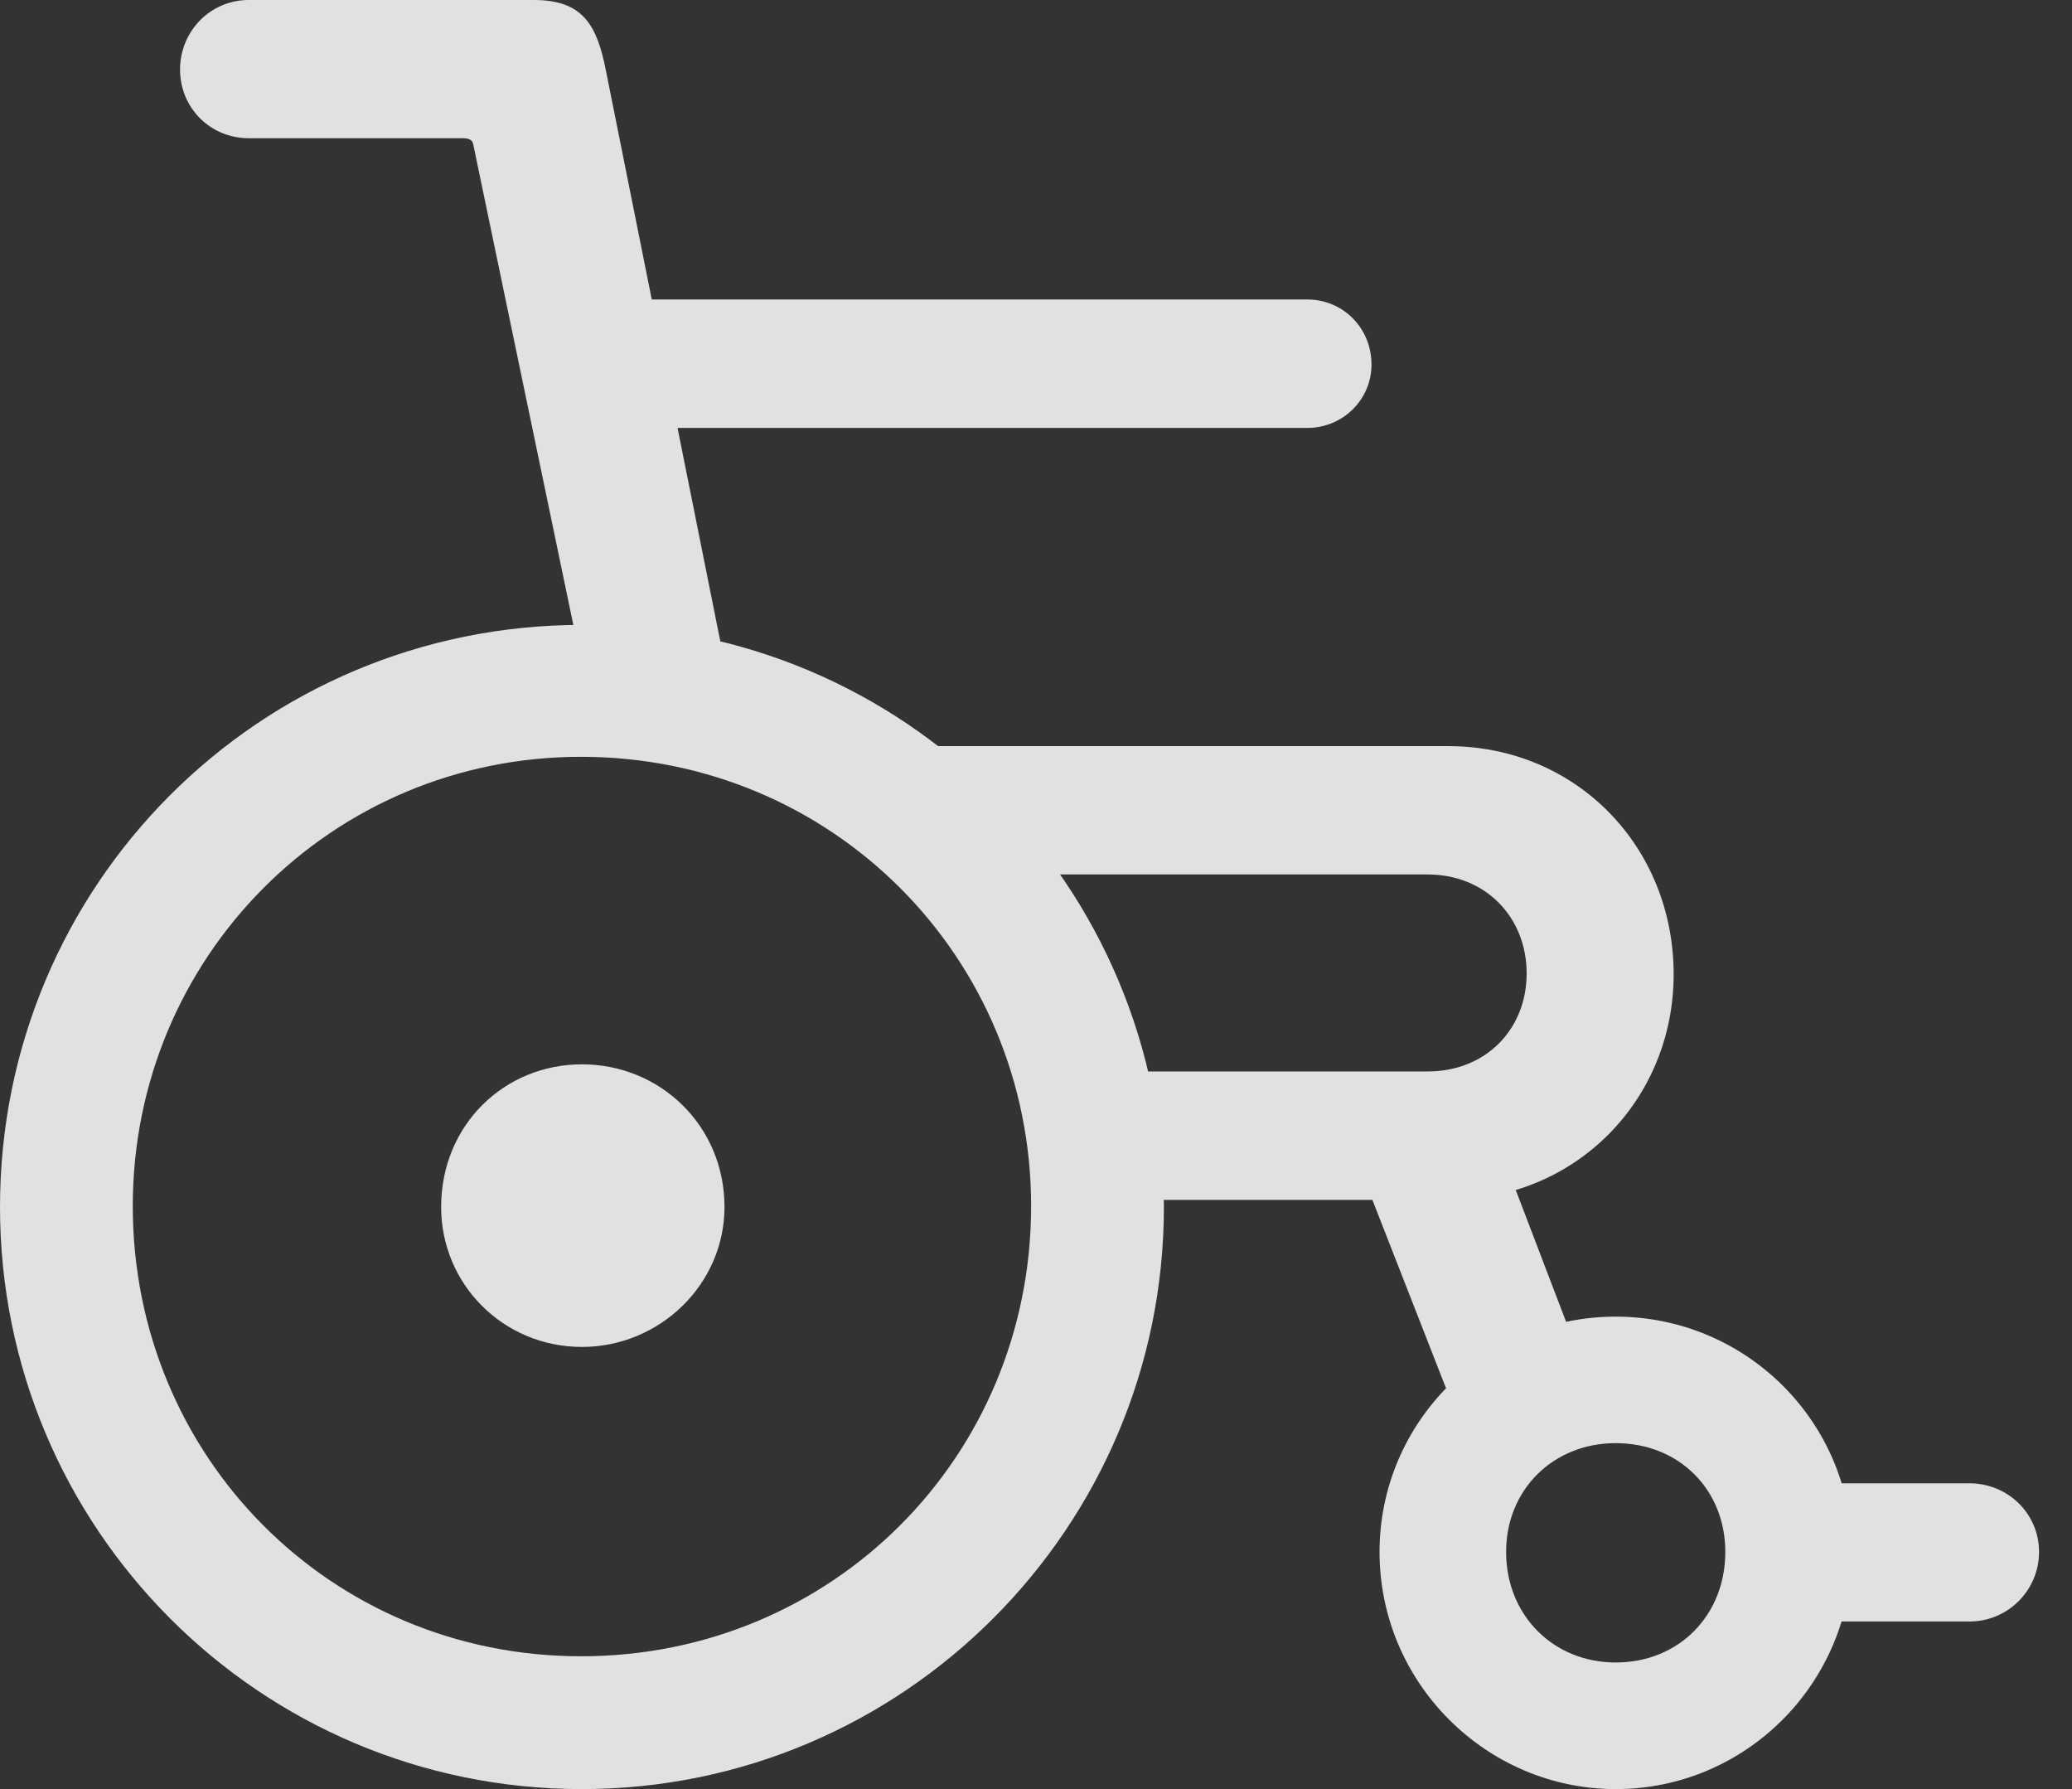 <?xml version="1.0" encoding="UTF-8"?>
<!--Generator: Apple Native CoreSVG 341-->
<!DOCTYPE svg
PUBLIC "-//W3C//DTD SVG 1.1//EN"
       "http://www.w3.org/Graphics/SVG/1.1/DTD/svg11.dtd">
<svg version="1.1" xmlns="http://www.w3.org/2000/svg" xmlns:xlink="http://www.w3.org/1999/xlink" viewBox="0 0 22.705 19.6">
 <rect x="0" y="0" width="22.705" height="19.6" fill="#333333" stroke="none"/>
 <g>
  <rect height="19.6" opacity="0" width="22.705" x="0" y="0"/>
  <path d="M6.377 19.6C9.902 19.6 12.754 16.729 12.754 13.223C12.754 9.697 9.912 6.846 6.377 6.846C2.842 6.846 0 9.697 0 13.223C0 16.738 2.842 19.6 6.377 19.6ZM6.367 18.145C3.623 18.145 1.455 15.957 1.455 13.213C1.455 10.488 3.633 8.291 6.367 8.291C9.121 8.291 11.299 10.488 11.299 13.213C11.299 15.957 9.121 18.145 6.367 18.145ZM6.377 14.756C7.227 14.756 7.939 14.072 7.939 13.223C7.939 12.334 7.236 11.66 6.377 11.66C5.527 11.66 4.834 12.324 4.834 13.223C4.834 14.072 5.518 14.756 6.377 14.756ZM6.494 7.861L8.047 7.793L6.641 0.781C6.543 0.273 6.387 0 5.85 0L2.725 0C2.305 0 1.973 0.342 1.973 0.762C1.973 1.182 2.305 1.514 2.725 1.514L5.059 1.514C5.146 1.514 5.176 1.533 5.186 1.582ZM6.387 4.688L14.326 4.688C14.717 4.688 15.029 4.375 15.029 3.994C15.029 3.594 14.717 3.281 14.326 3.281L6.387 3.281ZM11.709 13.145L15.869 13.145C17.275 13.145 18.34 12.041 18.34 10.674C18.34 9.277 17.275 8.174 15.869 8.174L9.229 8.174L10.361 9.58L15.645 9.58C16.279 9.58 16.729 10.049 16.729 10.664C16.729 11.279 16.279 11.738 15.645 11.738L11.699 11.738ZM16.123 15.918L17.412 15.137L16.27 12.148L14.668 12.197ZM17.705 19.6C19.131 19.6 20.293 18.438 20.293 17.002C20.293 15.576 19.131 14.424 17.705 14.424C16.279 14.424 15.117 15.576 15.117 17.002C15.117 18.438 16.289 19.6 17.705 19.6ZM17.705 18.213C17.021 18.213 16.504 17.695 16.504 17.002C16.504 16.318 17.021 15.81 17.705 15.81C18.398 15.81 18.906 16.318 18.906 17.002C18.906 17.695 18.398 18.213 17.705 18.213ZM19.668 17.764L21.582 17.764C22.002 17.764 22.344 17.422 22.344 17.002C22.344 16.582 22.002 16.25 21.582 16.25L19.609 16.25Z" fill="white" fill-opacity="0.85"/>
 </g>
</svg>
